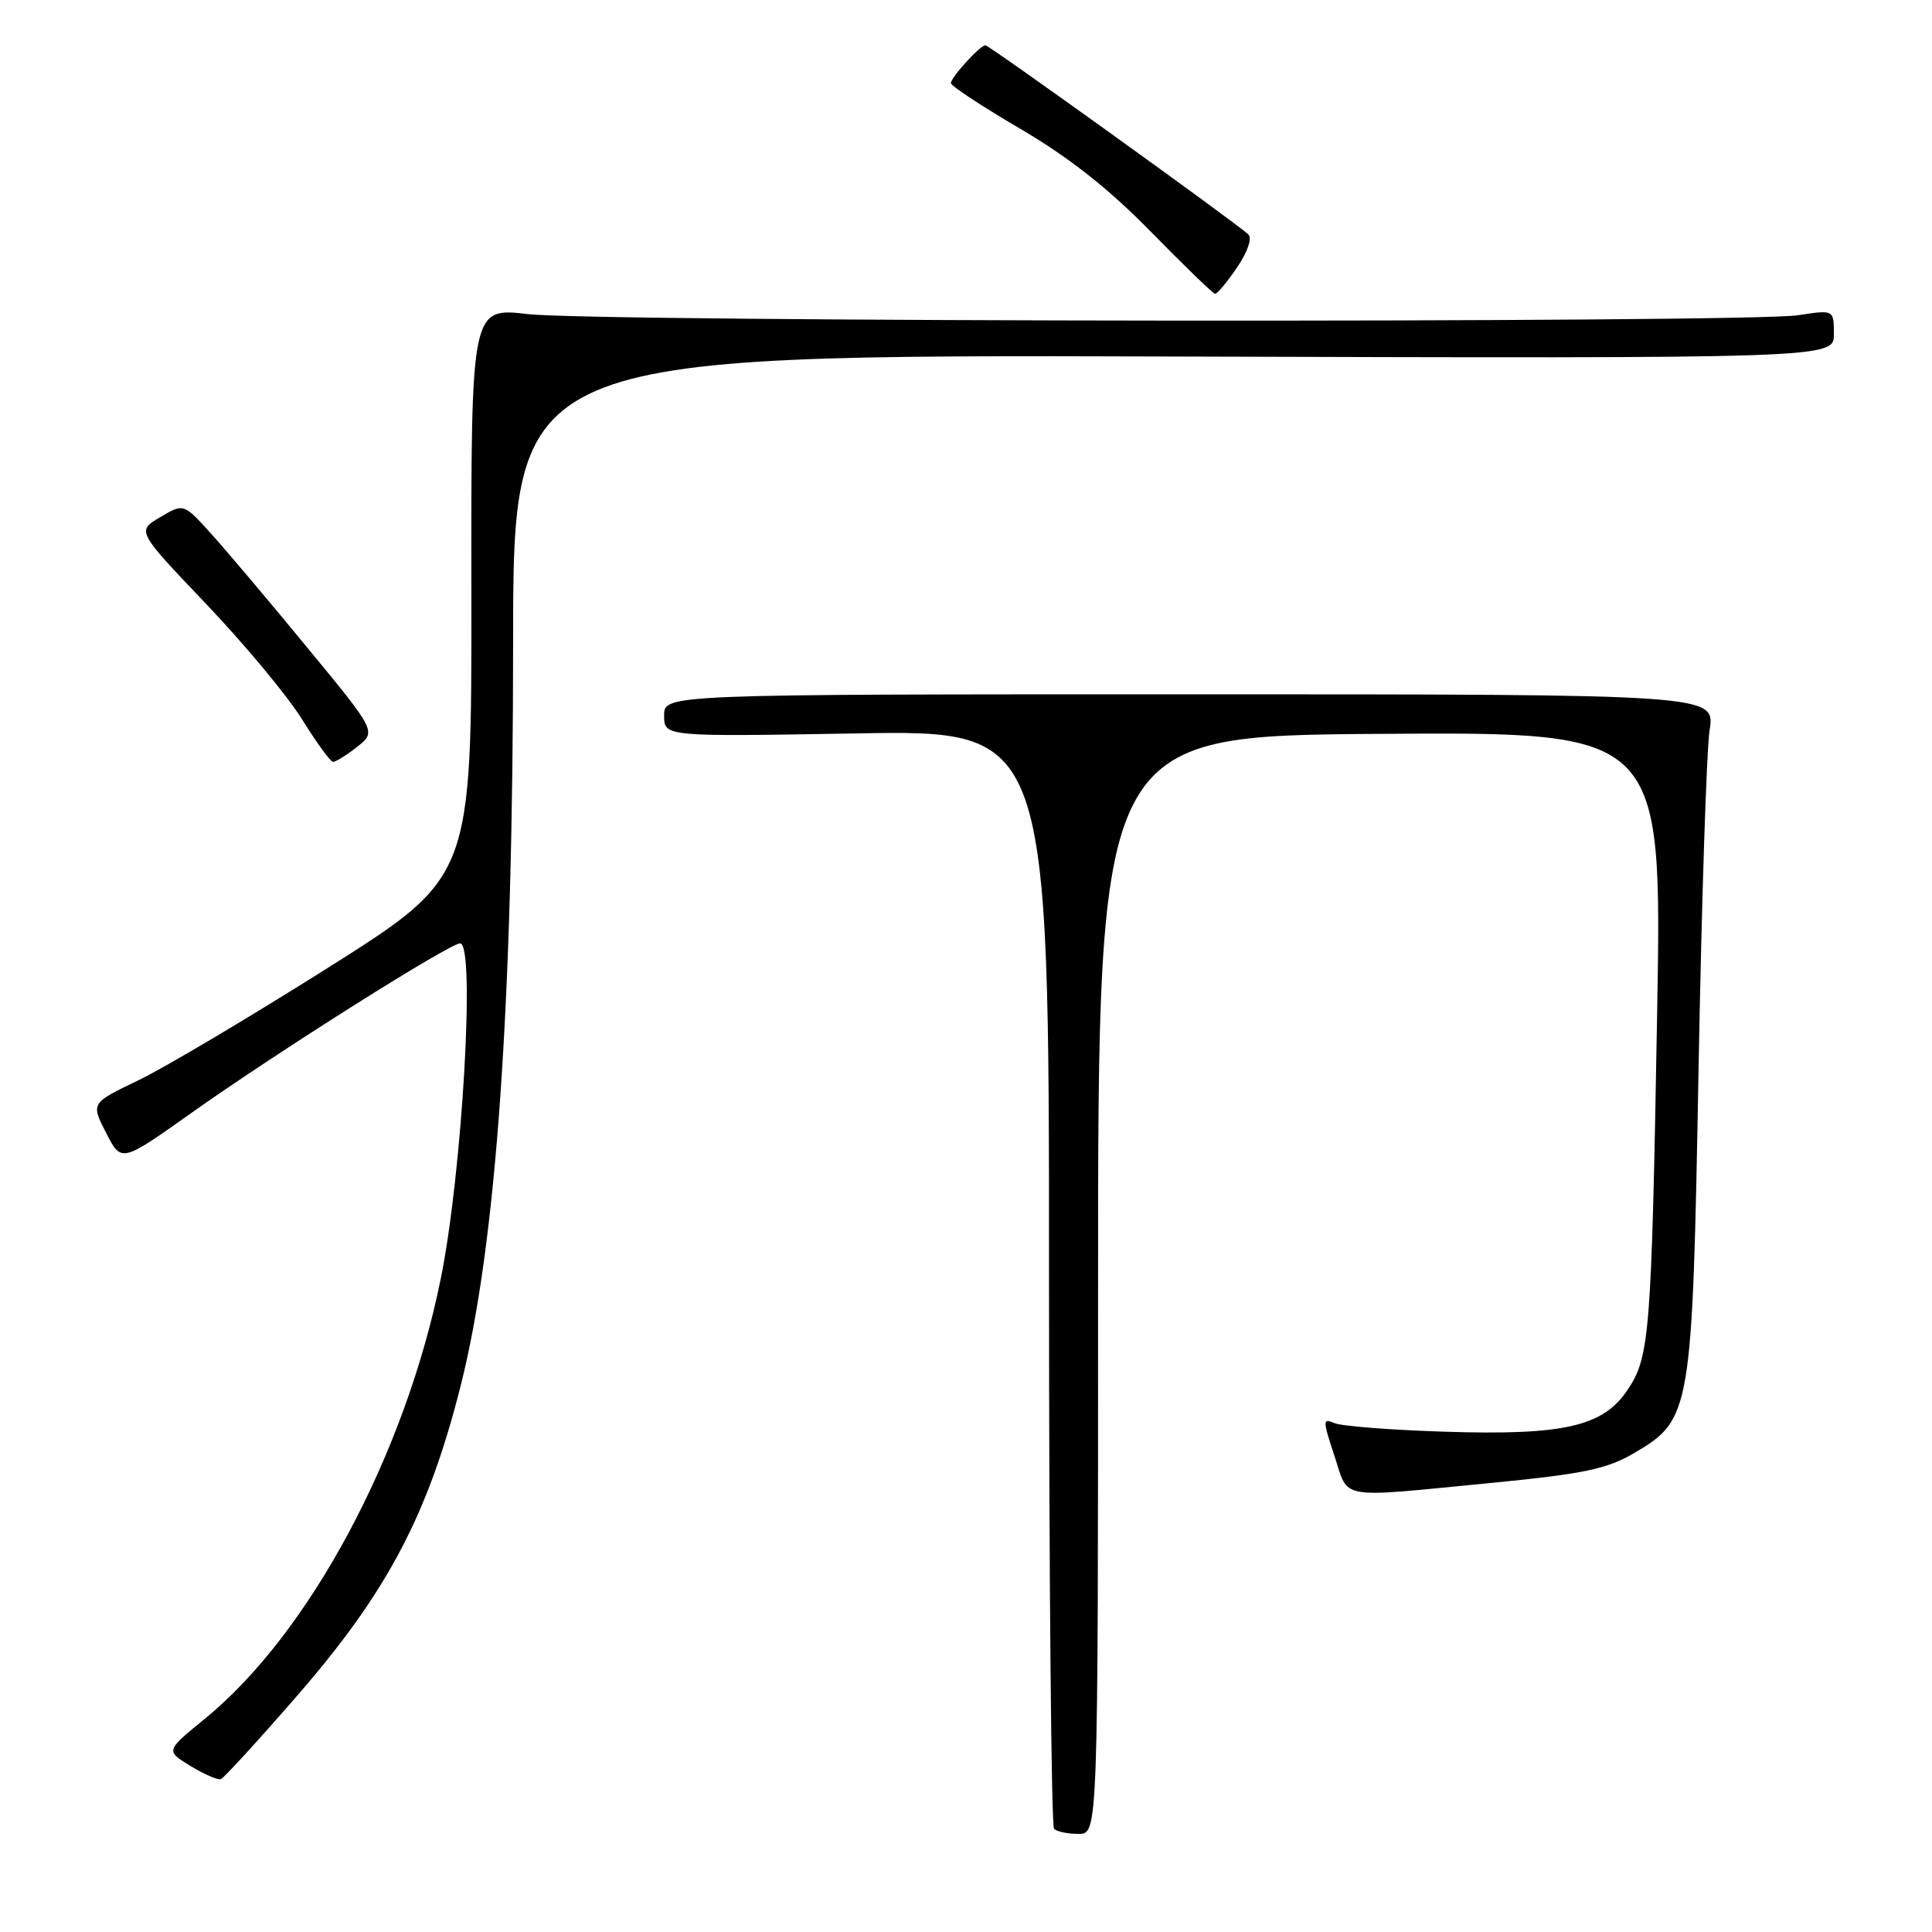<?xml version="1.0" encoding="UTF-8" standalone="no"?>
<!DOCTYPE svg PUBLIC "-//W3C//DTD SVG 1.1//EN" "http://www.w3.org/Graphics/SVG/1.1/DTD/svg11.dtd" >
<svg xmlns="http://www.w3.org/2000/svg" xmlns:xlink="http://www.w3.org/1999/xlink" version="1.1" viewBox="0 0 256 256">
 <g >
 <path fill="currentColor"
d=" M 145.50 170.25 C 145.50 97.50 145.50 97.50 182.86 97.24 C 220.23 96.98 220.23 96.98 219.58 134.24 C 218.83 176.90 218.60 179.81 215.64 184.20 C 212.40 189.02 207.19 190.21 191.50 189.71 C 184.35 189.49 177.74 188.97 176.82 188.57 C 175.25 187.89 175.25 188.16 176.82 192.91 C 178.77 198.81 176.99 198.49 197.34 196.52 C 209.80 195.31 212.88 194.67 216.48 192.57 C 224.12 188.08 224.24 187.38 225.07 141.50 C 225.47 119.50 226.13 99.36 226.53 96.75 C 227.27 92.00 227.27 92.00 157.64 92.00 C 88.00 92.00 88.00 92.00 88.00 94.81 C 88.00 97.62 88.00 97.62 113.50 97.18 C 139.00 96.74 139.00 96.74 139.00 169.20 C 139.00 209.06 139.30 241.97 139.67 242.33 C 140.03 242.70 141.50 243.00 142.92 243.00 C 145.50 243.00 145.50 243.00 145.50 170.25 Z  M 39.54 224.50 C 51.39 210.84 56.77 200.59 61.07 183.50 C 65.76 164.87 67.98 133.30 67.99 85.24 C 68.00 46.98 68.00 46.98 155.50 47.24 C 243.00 47.50 243.00 47.50 243.00 44.27 C 243.00 41.04 243.00 41.04 238.25 41.77 C 231.48 42.81 79.03 42.68 69.96 41.62 C 62.42 40.74 62.42 40.74 62.46 78.48 C 62.50 116.21 62.50 116.21 43.50 128.21 C 33.05 134.80 21.70 141.54 18.27 143.18 C 12.04 146.17 12.04 146.17 14.06 150.11 C 16.07 154.06 16.07 154.06 25.29 147.52 C 36.62 139.48 59.57 125.00 60.97 125.00 C 63.01 125.00 61.25 155.47 58.39 169.50 C 53.65 192.84 40.97 216.46 27.14 227.75 C 21.94 231.99 21.94 231.99 25.22 233.99 C 27.02 235.09 28.84 235.88 29.25 235.75 C 29.66 235.61 34.29 230.55 39.54 224.50 Z  M 47.31 98.97 C 49.89 96.94 49.89 96.94 40.69 85.78 C 35.64 79.63 29.89 72.83 27.91 70.65 C 24.33 66.69 24.33 66.69 21.22 68.53 C 18.11 70.37 18.11 70.37 27.30 80.01 C 32.36 85.32 38.08 92.19 40.00 95.28 C 41.92 98.37 43.78 100.93 44.12 100.95 C 44.45 100.98 45.89 100.09 47.31 98.97 Z  M 163.91 35.45 C 165.32 33.37 165.94 31.56 165.41 31.06 C 163.77 29.52 131.08 6.00 130.57 6.00 C 129.87 6.00 126.00 10.25 126.00 11.02 C 126.00 11.38 130.15 14.11 135.23 17.09 C 141.63 20.84 146.92 25.01 152.48 30.69 C 156.89 35.19 160.72 38.90 161.00 38.93 C 161.28 38.96 162.58 37.40 163.91 35.45 Z "/>
</g>
</svg>
